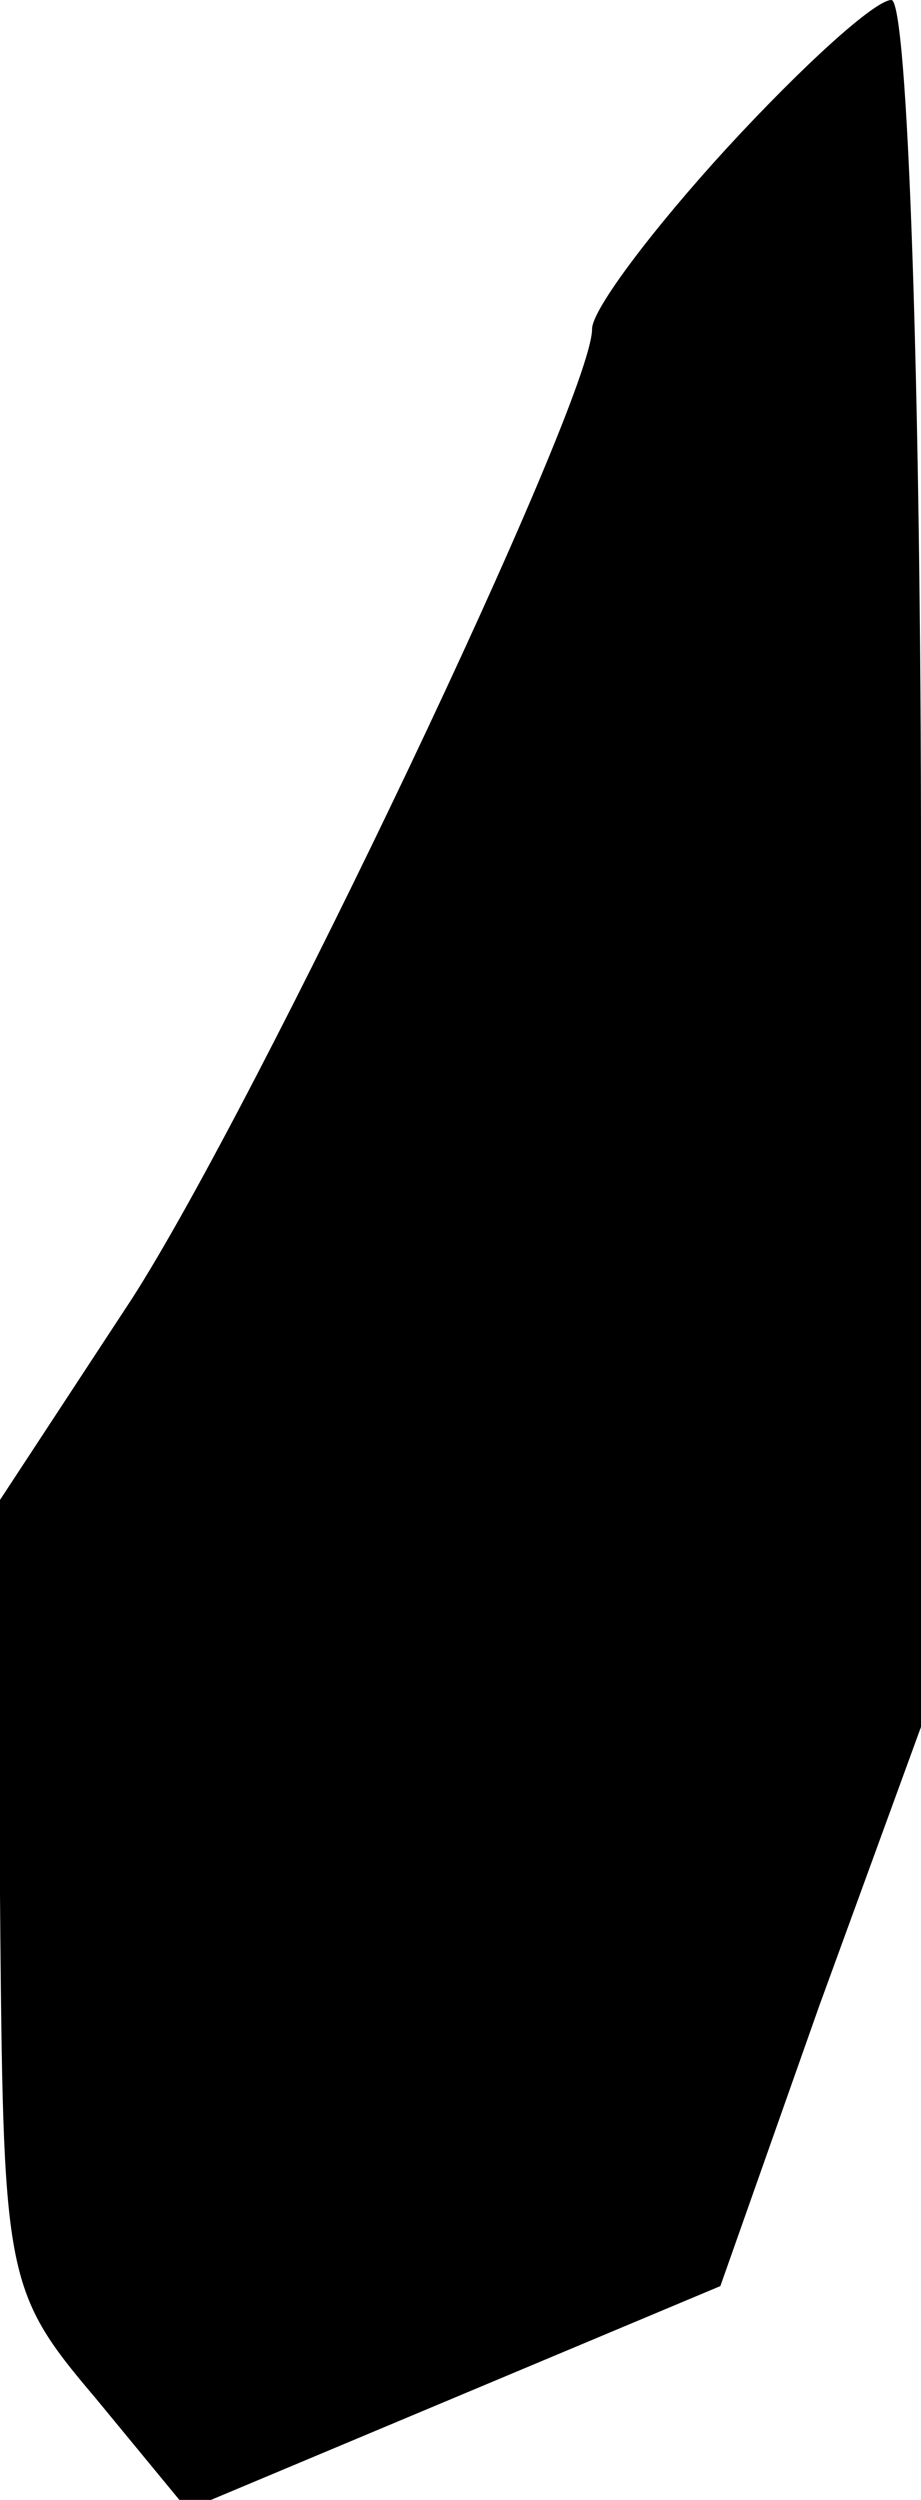 <?xml version="1.0" standalone="no"?>
<!DOCTYPE svg PUBLIC "-//W3C//DTD SVG 20010904//EN"
 "http://www.w3.org/TR/2001/REC-SVG-20010904/DTD/svg10.dtd">
<svg version="1.0" xmlns="http://www.w3.org/2000/svg"
 width="28pt" height="76pt" viewBox="0 0 28 76"
 preserveAspectRatio="xMidYMid meet">
<g transform="translate(0,76) scale(0.1,-0.1)"
fill="#000000" stroke="none">
<path fill="#000000" stroke="none" d="M221 715 c-22 -24 -41 -49 -41 -55 0
-22 -102 -236 -140 -295 l-40 -61 0 -120 c1 -116 1 -120 29 -153 l28 -34 81
34 81 34 30 85 31 85 0 263 c0 144 -4 262 -9 262 -5 0 -27 -20 -50 -45z"/>
</g>
</svg>
